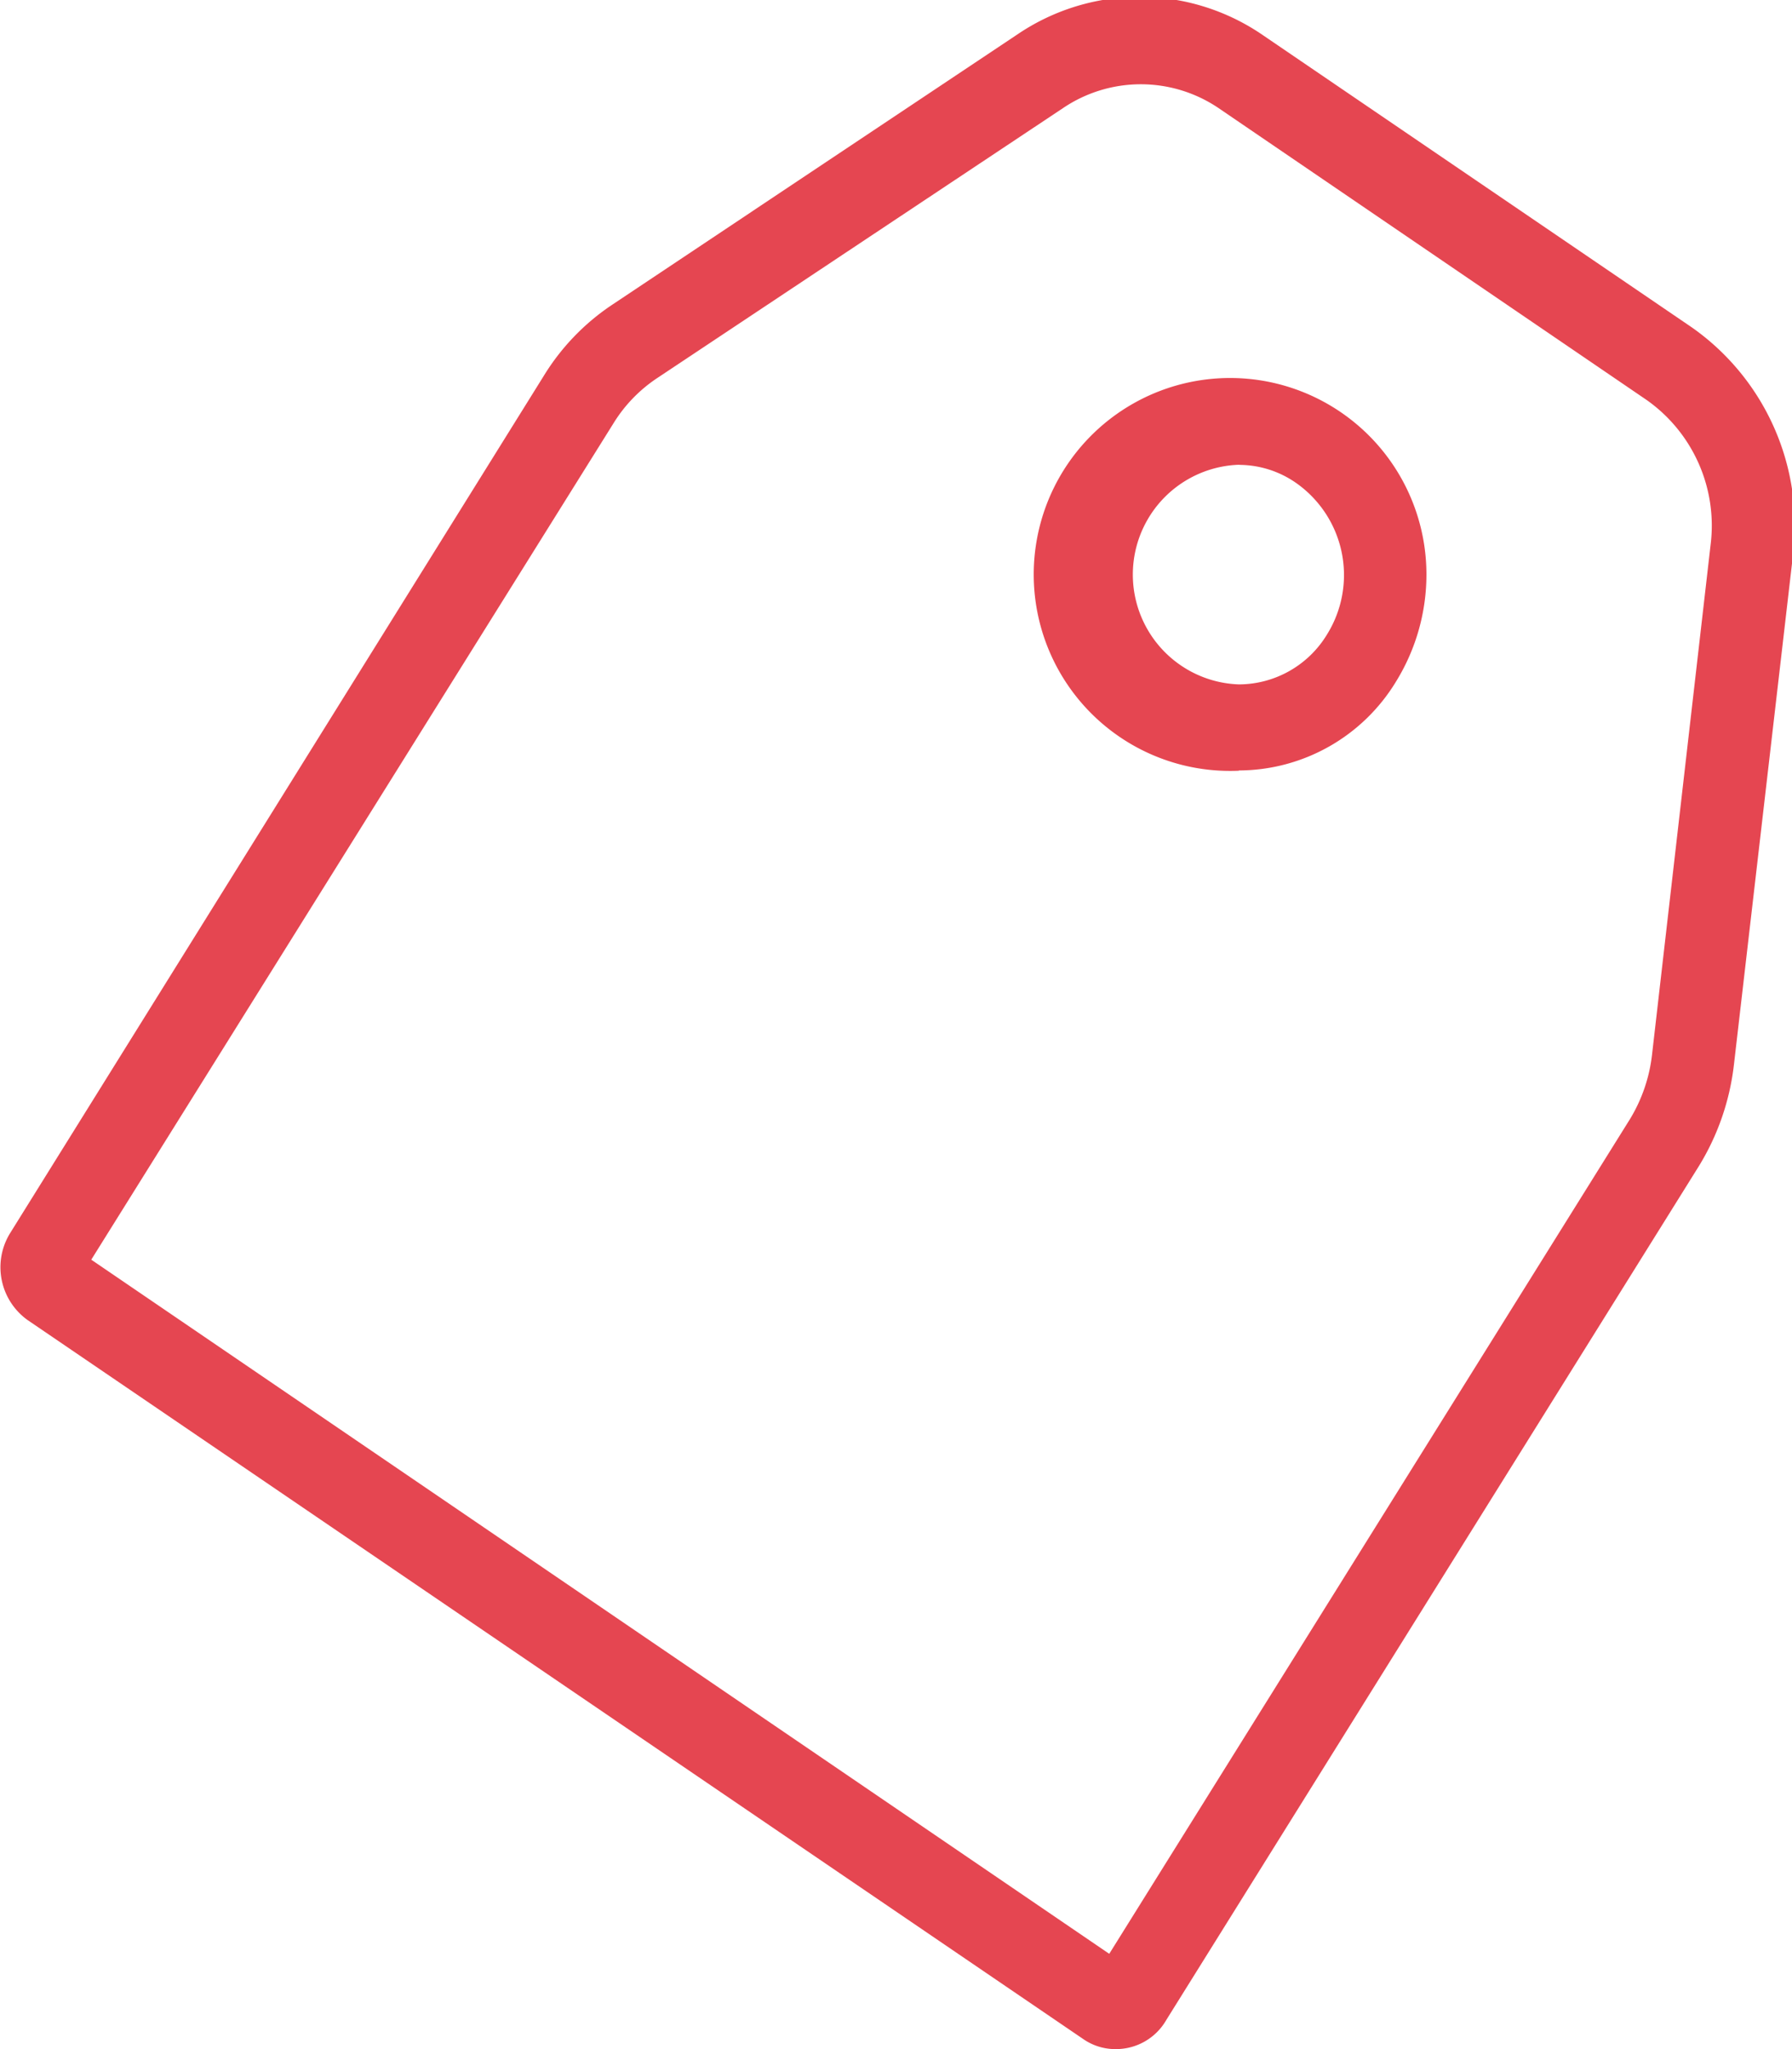 <svg xmlns="http://www.w3.org/2000/svg" width="14" height="16" viewBox="0 0 14 16">
  <defs>
    <style>
      .cls-1 {
        fill: #e54651;
        fill-rule: evenodd;
      }
    </style>
  </defs>
  <path id="Фигура_25" data-name="Фигура 25" class="cls-1" d="M906.716,880a0.439,0.439,0,0,1-.254-0.079l-8.247-5.614a0.507,0.507,0,0,1-.138-0.675l4.173-6.7a1.792,1.792,0,0,1,.535-0.554l3.169-2.113a1.7,1.7,0,0,1,1.913.01l3.347,2.279a1.89,1.89,0,0,1,.794,1.777l-0.462,3.985a1.935,1.935,0,0,1-.272.787l-4.162,6.669A0.453,0.453,0,0,1,906.716,880Zm-0.143-.594h0Zm-7.86-5.57,7.953,5.42,4.069-6.519a1.238,1.238,0,0,0,.172-0.506l0.457-3.977a1.2,1.2,0,0,0-.5-1.131h0l-3.344-2.279a1.085,1.085,0,0,0-1.215,0l-3.172,2.109a1.143,1.143,0,0,0-.34.352Zm8.966-3.818a1.534,1.534,0,1,1,1.465-1.53,1.59,1.59,0,0,1-.237.833h0A1.442,1.442,0,0,1,907.679,870.016Zm0-2.389a0.858,0.858,0,0,0,0,1.715,0.808,0.808,0,0,0,.689-0.391h0a0.878,0.878,0,0,0-.241-1.181h0a0.78,0.78,0,0,0-.438-0.142h0Z" transform="translate(-898 -864)"/>
</svg>
